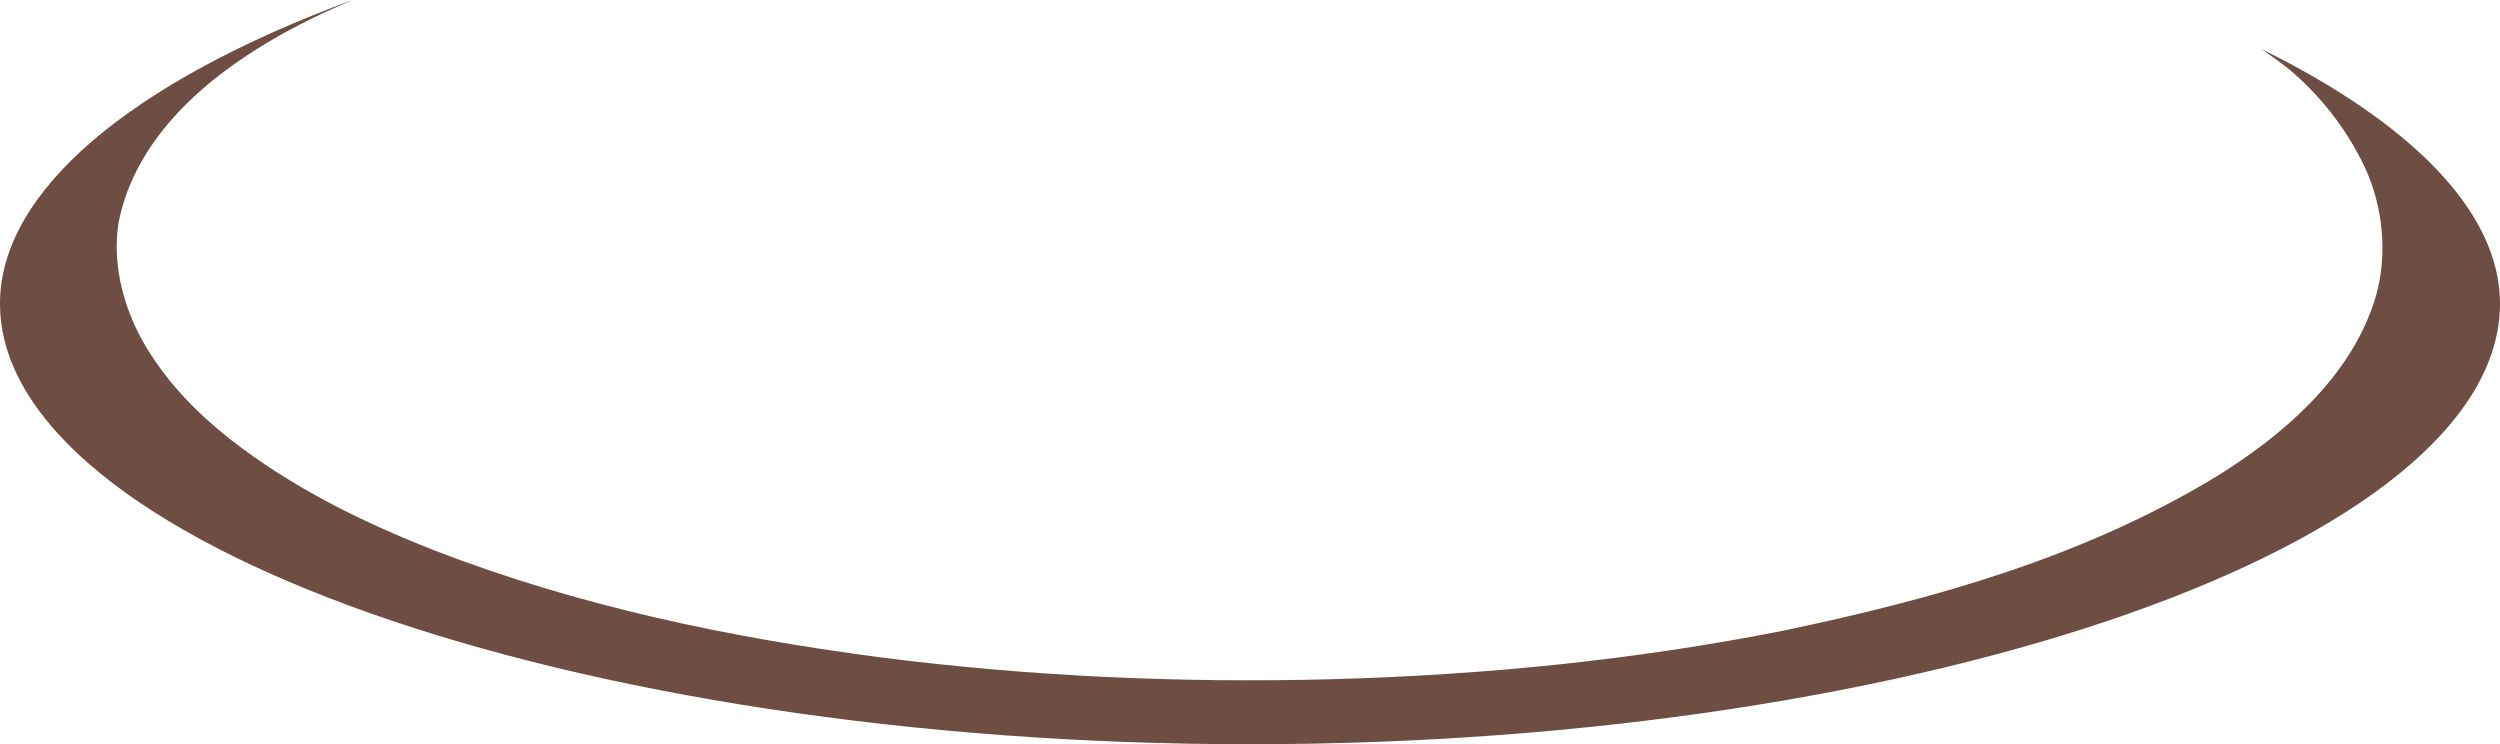 <svg version="1.1" id="图层_1" x="0px" y="0px" width="172.977px" height="51.495px" viewBox="0 0 172.977 51.495" enable-background="new 0 0 172.977 51.495" xml:space="preserve" xmlns="http://www.w3.org/2000/svg" xmlns:xlink="http://www.w3.org/1999/xlink" xmlns:xml="http://www.w3.org/XML/1998/namespace">
  <path fill="#6E4E42" d="M86.489,51.495C39.607,51.495,0,37.534,0,21.003C0,13.274,8.959,5.699,24.388,0
	c-1.907,0.816-3.786,1.708-5.601,2.776c-2.298,1.355-4.517,2.94-6.441,4.979c-1.902,2.024-3.551,4.59-4.141,7.646
	c-0.489,3.077,0.46,6.258,1.979,8.727c1.529,2.515,3.559,4.53,5.712,6.24c4.348,3.4,9.208,5.768,14.151,7.712
	c9.927,3.839,20.296,6.007,30.702,7.381c10.421,1.342,20.924,1.809,31.406,1.535c10.481-0.287,20.962-1.32,31.29-3.371
	c10.275-2.162,20.589-5.01,29.882-10.639c2.303-1.427,4.53-3.062,6.503-5.081c1.958-2.009,3.688-4.465,4.558-7.403
	c0.84-2.948,0.485-6.256-0.777-8.956c-1.286-2.697-3.108-4.979-5.246-6.768c-0.622-0.492-1.262-0.951-1.907-1.391
	c10.451,5.144,16.519,11.332,16.519,17.614C172.977,37.534,133.37,51.495,86.489,51.495z" class="color c1"/>
</svg>